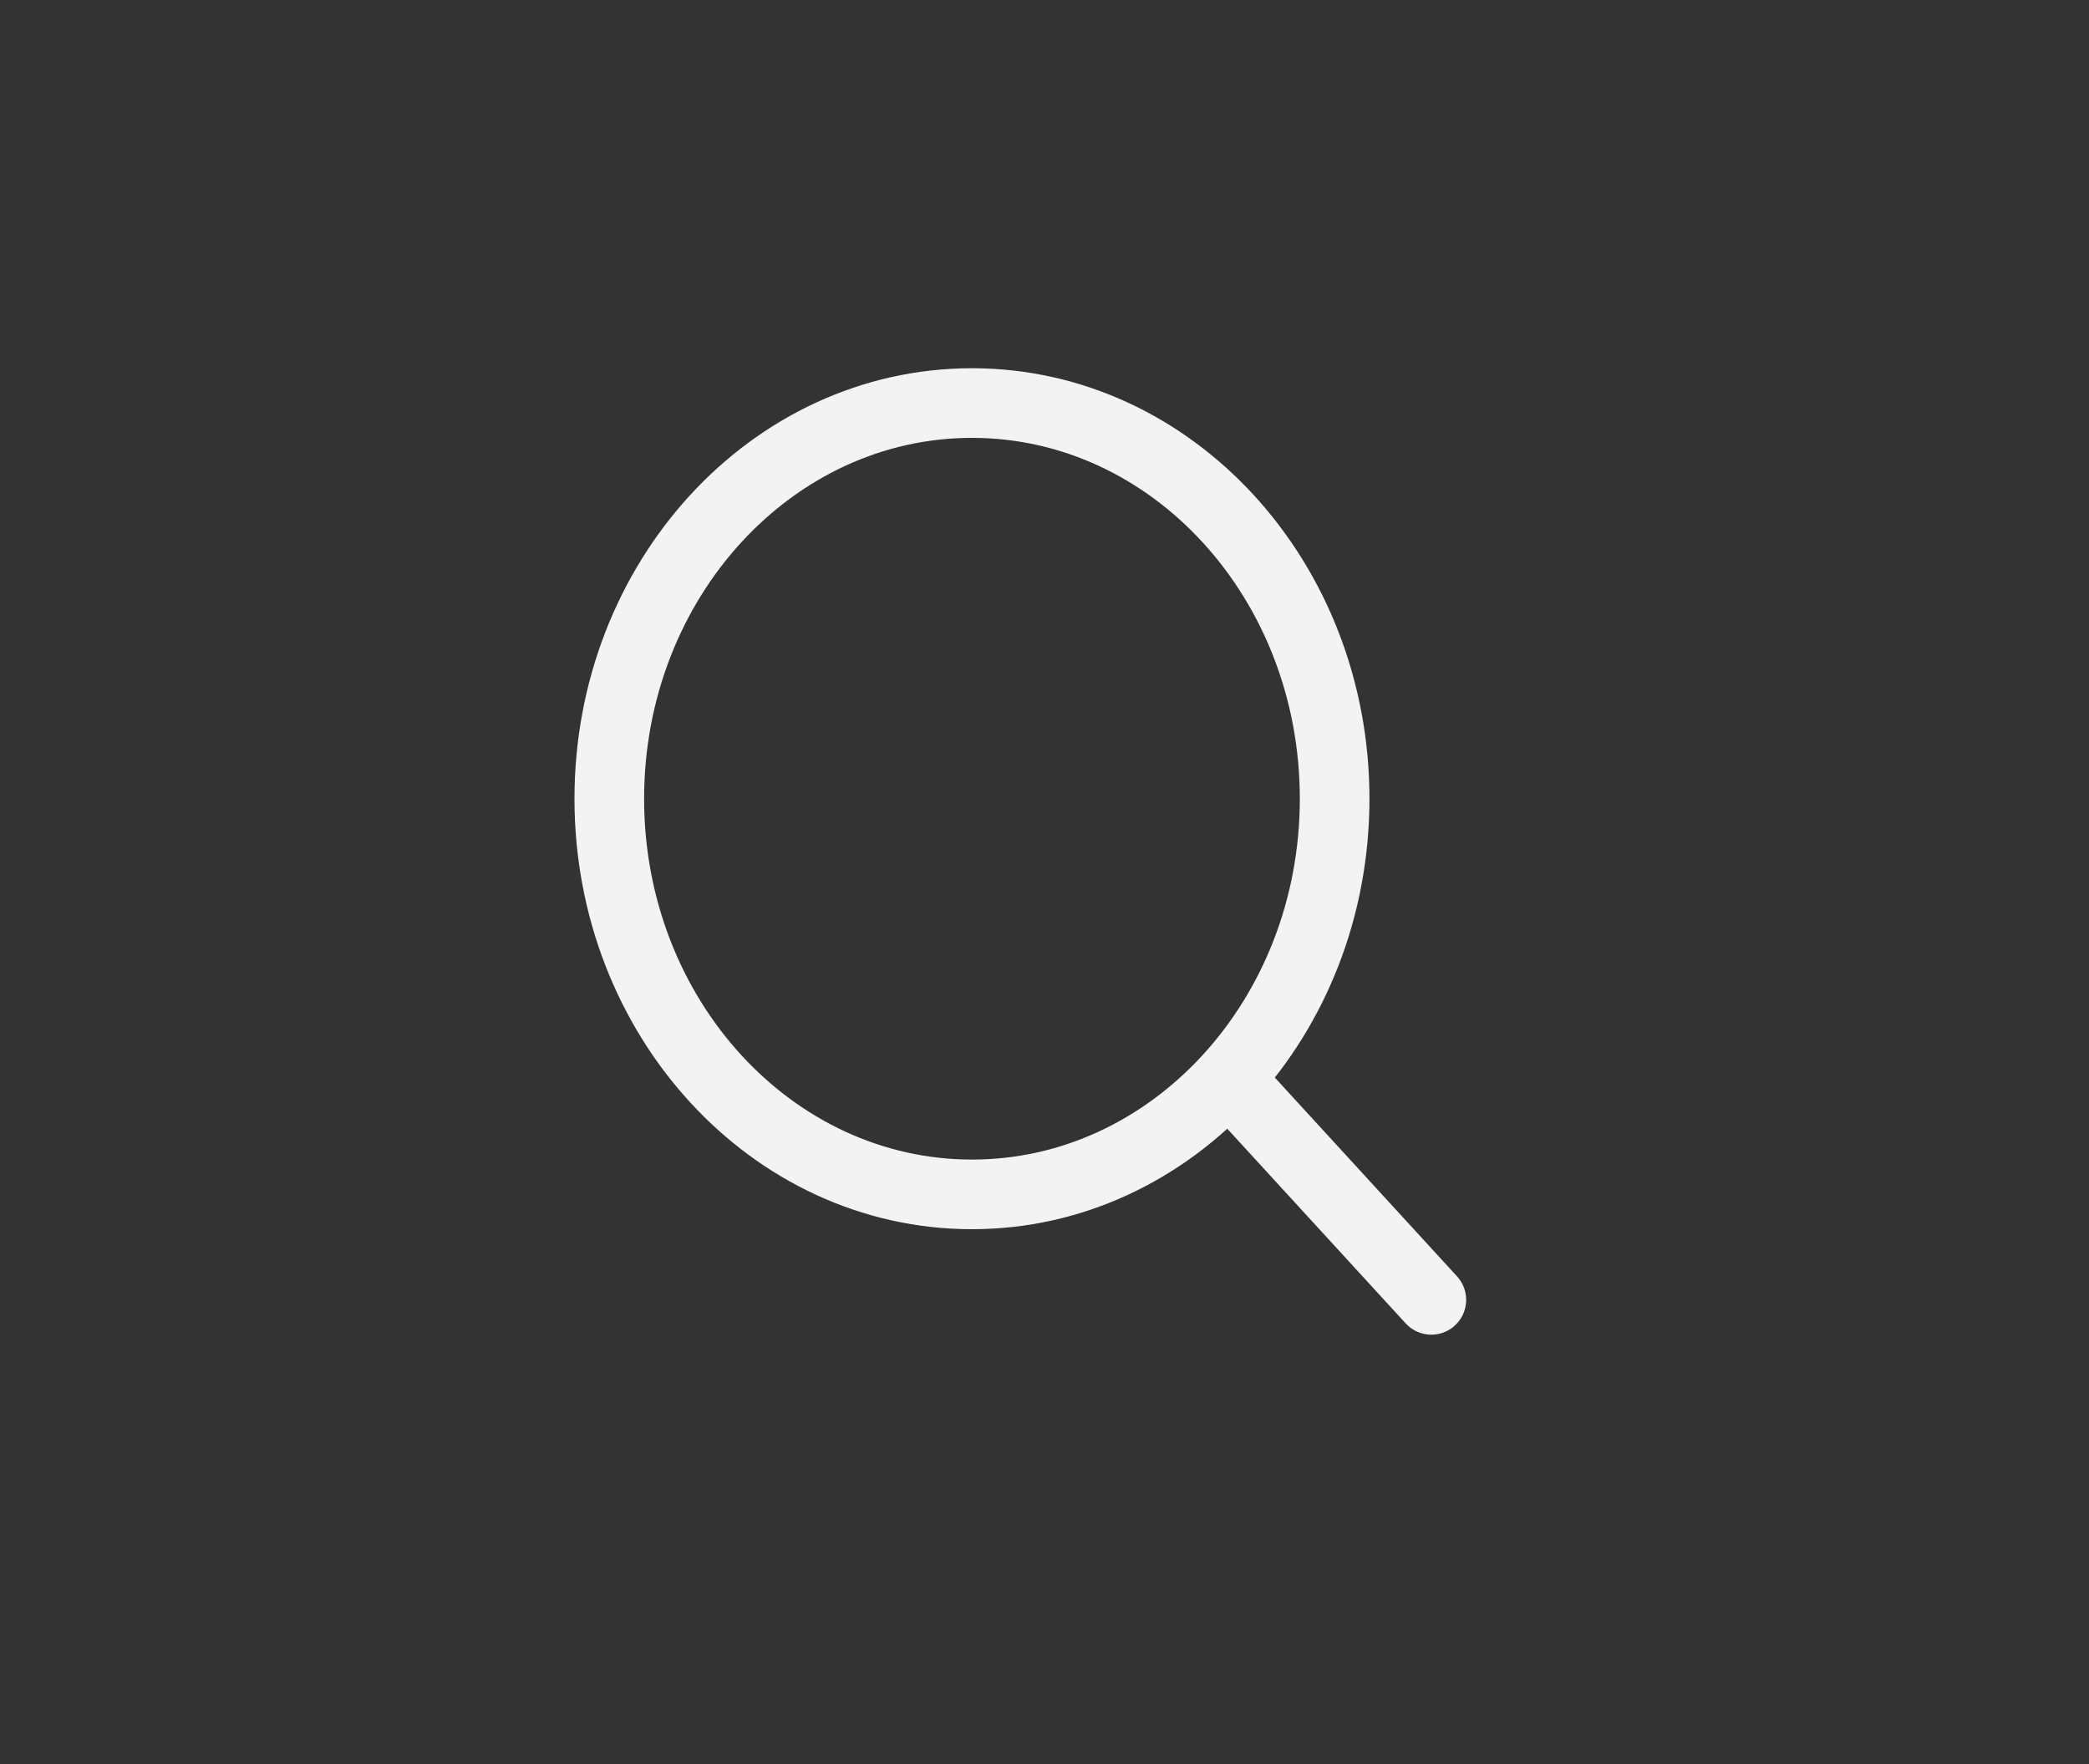 <svg width="45" height="38" viewBox="0 0 45 38" fill="none" xmlns="http://www.w3.org/2000/svg">
<rect x="0" y="0" width="45" height="38" fill="#333333" stroke="none"/>
<path d="M30.833 28L26.462 23.231M28.75 17.205C28.75 12.498 25.252 8.682 20.938 8.682C16.623 8.682 13.125 12.498 13.125 17.205C13.125 21.912 16.623 25.728 20.938 25.728C25.252 25.728 28.75 21.912 28.75 17.205Z" stroke="#F3F3F3" stroke-width="1.5" stroke-linecap="round" stroke-linejoin="round"/>
</svg>
